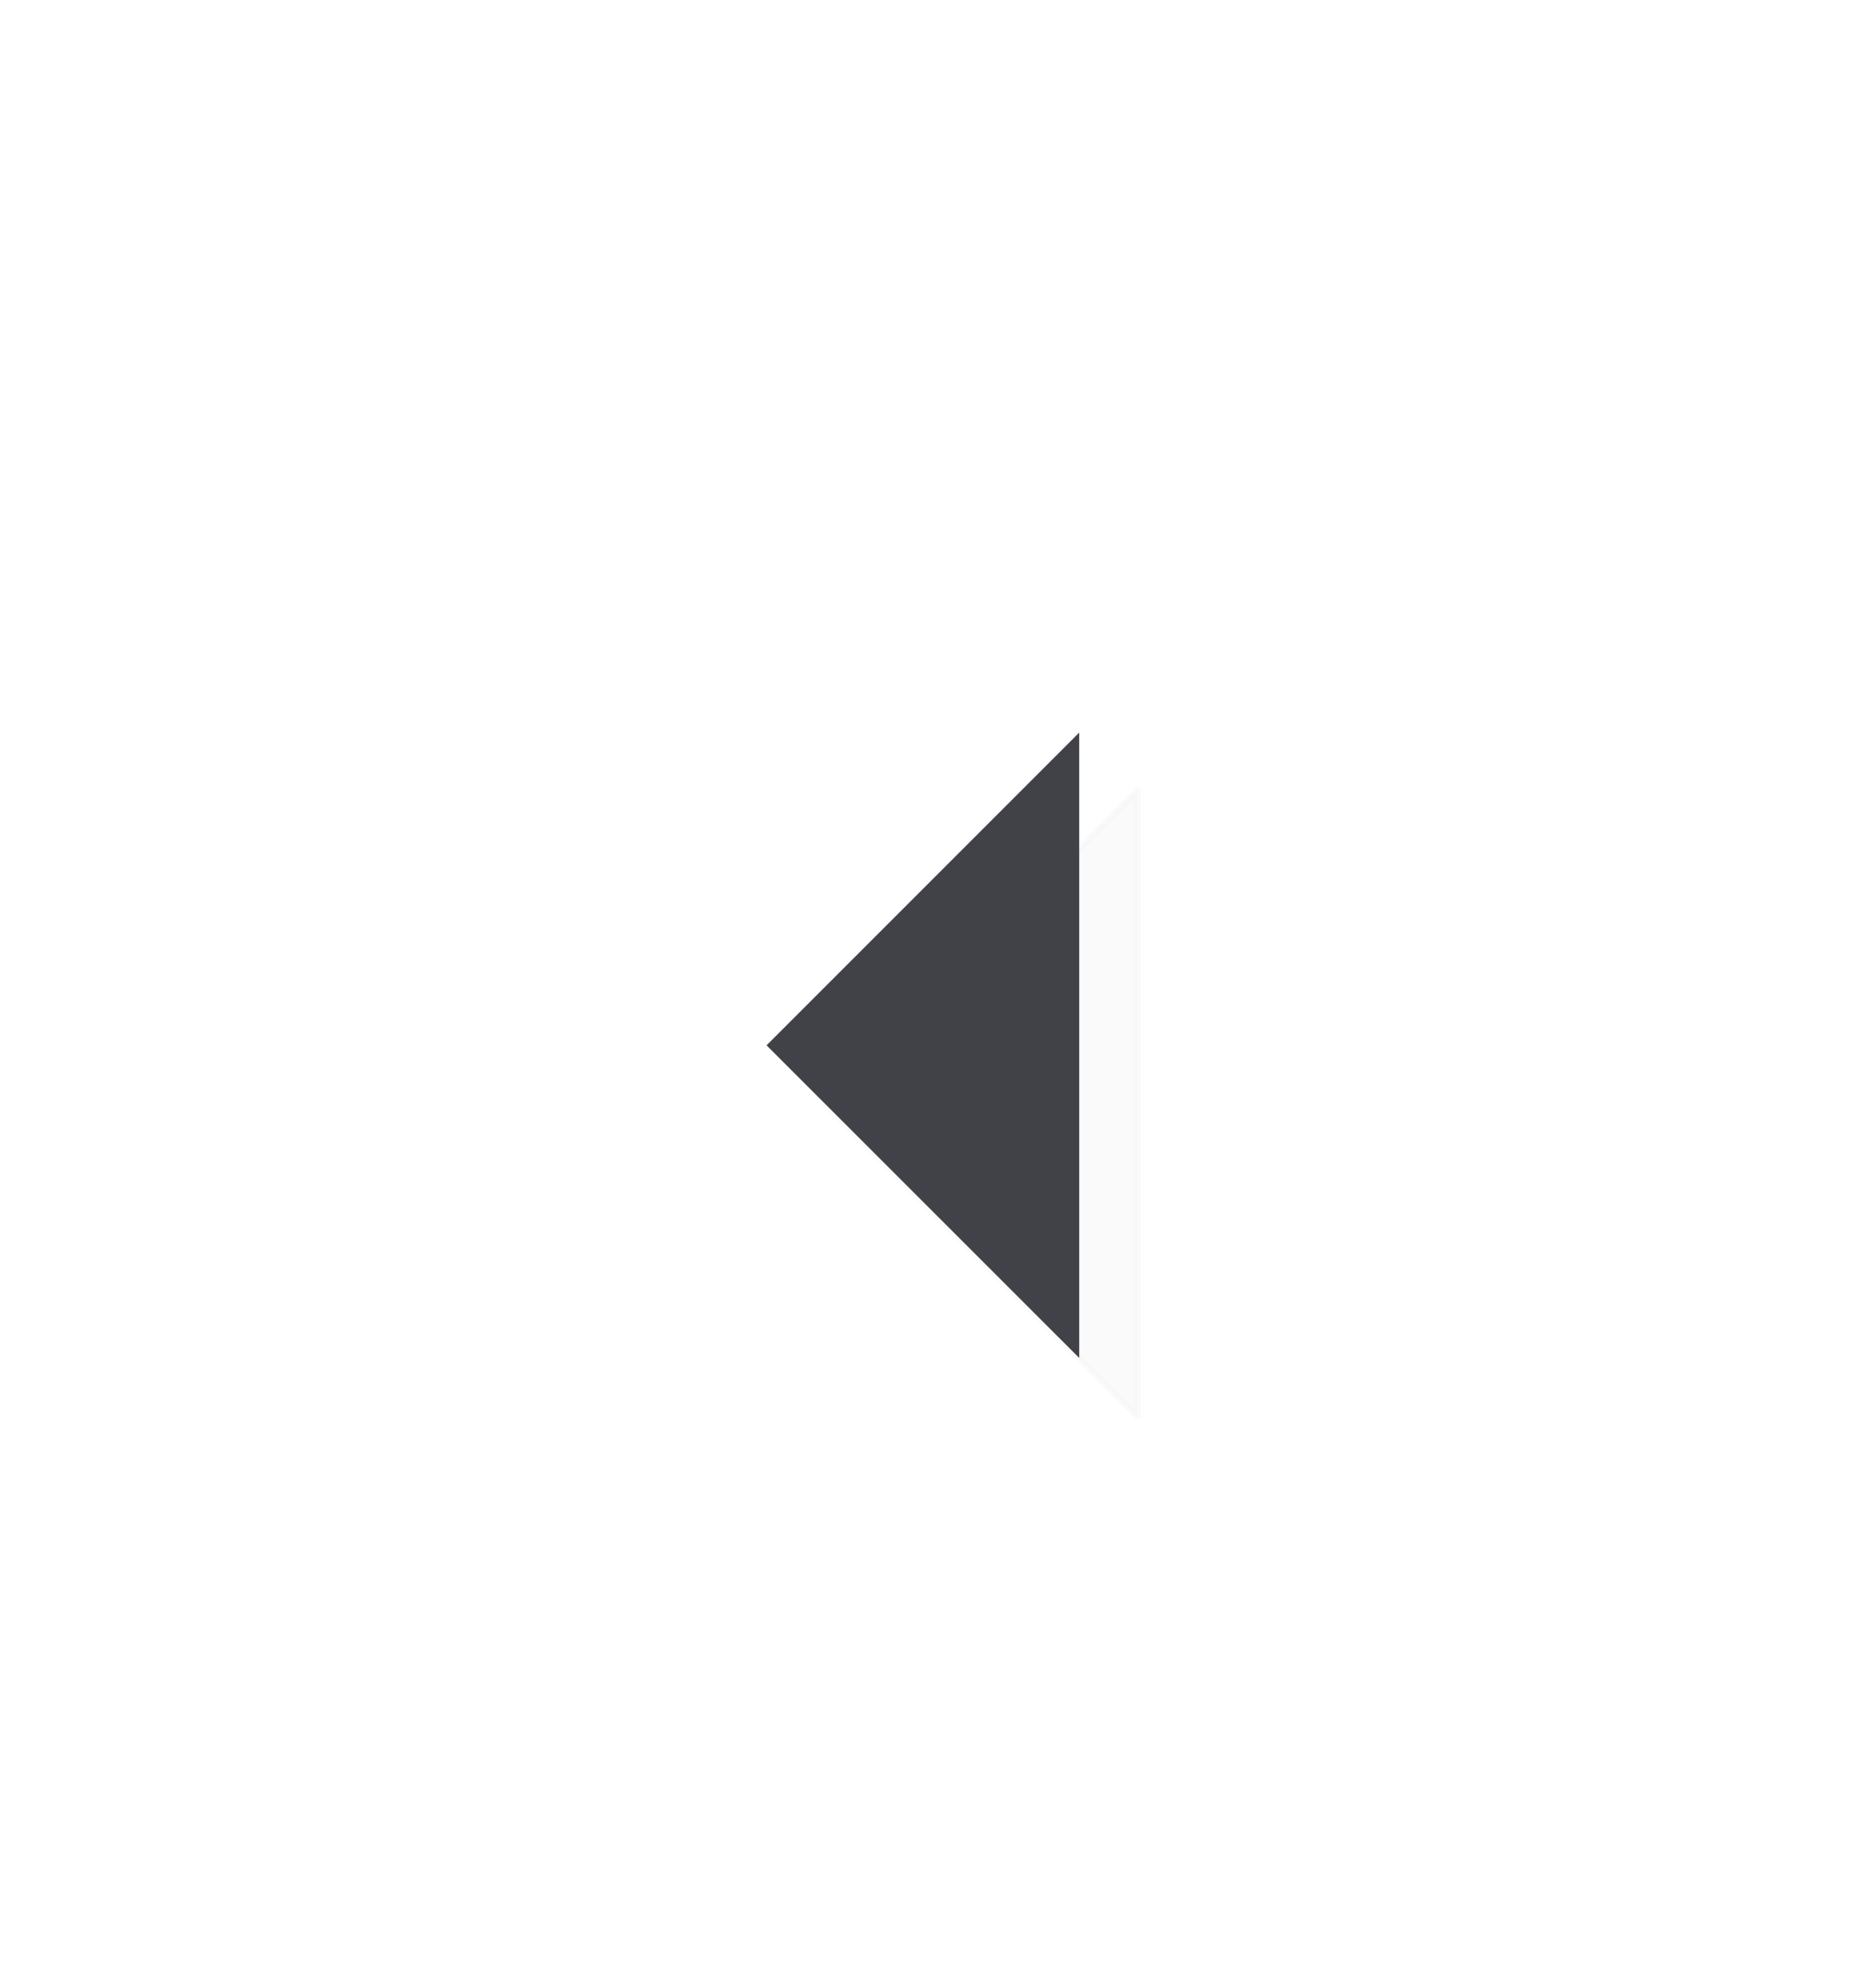 <?xml version="1.0" encoding="UTF-8" standalone="no"?>
<!-- Created with Inkscape (http://www.inkscape.org/) -->

<svg
   xmlns:dc="http://purl.org/dc/elements/1.1/"
   xmlns:cc="http://creativecommons.org/ns#"
   xmlns:rdf="http://www.w3.org/1999/02/22-rdf-syntax-ns#"
   xmlns:svg="http://www.w3.org/2000/svg"
   xmlns="http://www.w3.org/2000/svg"
   xmlns:sodipodi="http://sodipodi.sourceforge.net/DTD/sodipodi-0.dtd"
   xmlns:inkscape="http://www.inkscape.org/namespaces/inkscape"
   id="svg6673"
   version="1.1"
   inkscape:version="0.91 r13725"
   width="14.062"
   height="15"
   viewBox="0 0 14.062 15"
   sodipodi:docname="arrow-left-pressed.svg">
  <defs
     id="defs6677">
    <filter
       inkscape:collect="always"
       style="color-interpolation-filters:sRGB"
       id="filter7296"
       x="-0.225"
       width="1.45"
       y="-0.45"
       height="1.9">
      <feGaussianBlur
         inkscape:collect="always"
         stdDeviation="0.442"
         id="feGaussianBlur7298" />
    </filter>
  </defs>
  <sodipodi:namedview
     pagecolor="#ffffff"
     bordercolor="#666666"
     borderopacity="1"
     objecttolerance="10"
     gridtolerance="10"
     guidetolerance="10"
     inkscape:pageopacity="0"
     inkscape:pageshadow="2"
     inkscape:window-width="800"
     inkscape:window-height="843"
     id="namedview6675"
     showgrid="false"
     showguides="true"
     inkscape:guide-bbox="true"
     inkscape:object-nodes="true"
     inkscape:zoom="7.8666666"
     inkscape:cx="13.933576"
     inkscape:cy="0.38275687"
     inkscape:window-x="0"
     inkscape:window-y="0"
     inkscape:window-maximized="0"
     inkscape:current-layer="svg6673" />
  <path
     sodipodi:nodetypes="cccc"
     inkscape:connector-curvature="0"
     id="path7234"
     d="M 5.045,7.146 7.404,9.506 9.764,7.146 Z"
     style="color:#000000;display:inline;overflow:visible;visibility:visible;opacity:0.25;fill:#b6b6bd;fill-opacity:1;fill-rule:nonzero;stroke:#b6b6bd;stroke-width:0.05;stroke-linecap:round;stroke-linejoin:round;stroke-miterlimit:4;stroke-dasharray:none;stroke-dashoffset:0;stroke-opacity:1;marker:none;filter:url(#filter7296);enable-background:accumulate"
     transform="matrix(0,1,-1,0,15.73,0.922)" />
  <path
     style="color:#000000;display:inline;overflow:visible;visibility:visible;opacity:1;fill:#414148;fill-opacity:1;fill-rule:nonzero;stroke:none;stroke-width:0.05;stroke-linecap:round;stroke-linejoin:round;stroke-miterlimit:4;stroke-dasharray:none;stroke-dashoffset:0;stroke-opacity:1;marker:none;enable-background:accumulate"
     d="M 8.146,5.528 5.786,7.888 8.146,10.247 Z"
     id="rect7231"
     inkscape:connector-curvature="0"
     sodipodi:nodetypes="cccc" />
</svg>
